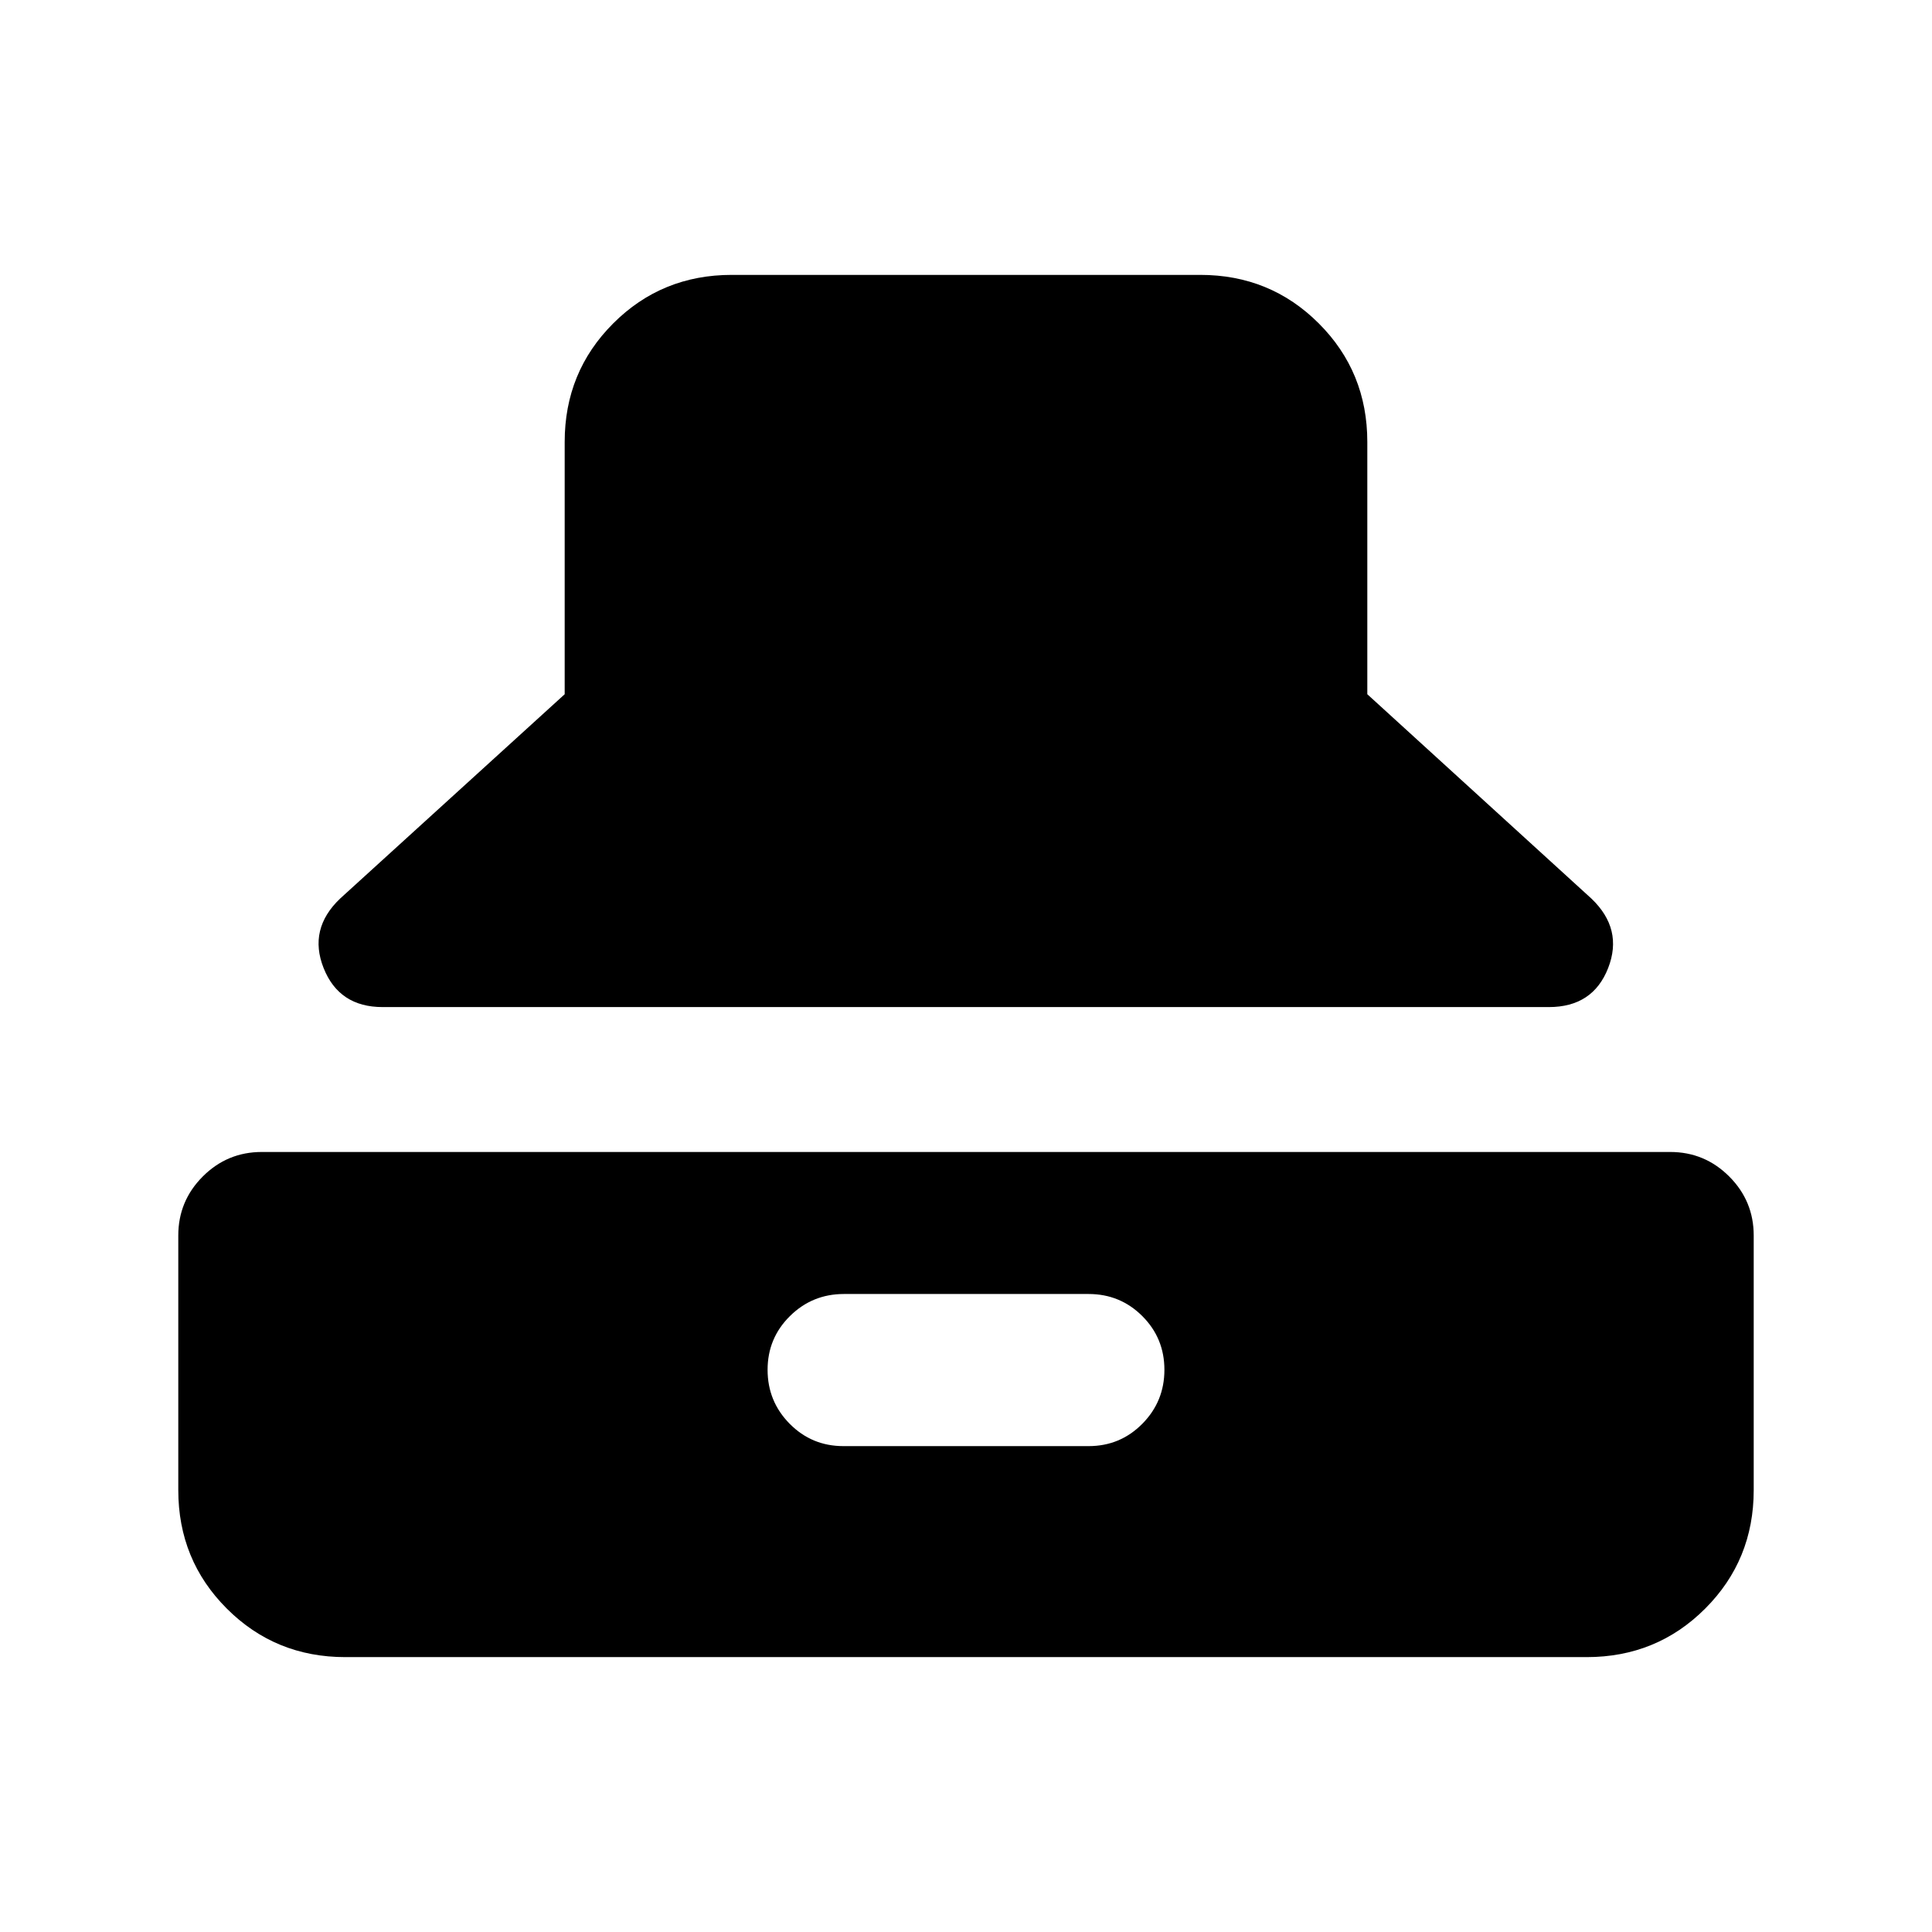 <svg xmlns="http://www.w3.org/2000/svg" height="20" viewBox="0 -960 960 960" width="20"><path d="M190.13-459.59q-21.63 0-29.33-19.39-7.69-19.39 8.22-34.54l111.57-101.52v-125.37q0-34.79 24.11-58.89 24.1-24.11 58.89-24.11h232.82q34.79 0 58.89 24.11 24.11 24.1 24.11 58.89v125.37l111.33 101.52q15.91 15.15 8.34 34.54-7.58 19.39-29.45 19.39h-579.5Zm-18.54 323q-34.79 0-58.89-24.11-24.11-24.1-24.11-58.89v-126.5q0-17.15 12.17-29.32 12.17-12.18 29.33-12.18h699.82q17.16 0 29.33 12.18 12.17 12.17 12.17 29.32v126.5q0 34.79-24.11 58.89-24.1 24.11-58.89 24.11H171.59Zm247.5-104.84h121.82q15.72 0 26.7-11.1 10.98-11.1 10.98-26.82t-10.98-26.69q-10.98-10.98-26.7-10.98H419.33q-15.72 0-26.82 10.98-11.1 10.97-11.1 26.69t10.98 26.82q10.98 11.1 26.7 11.1Z"/></svg>